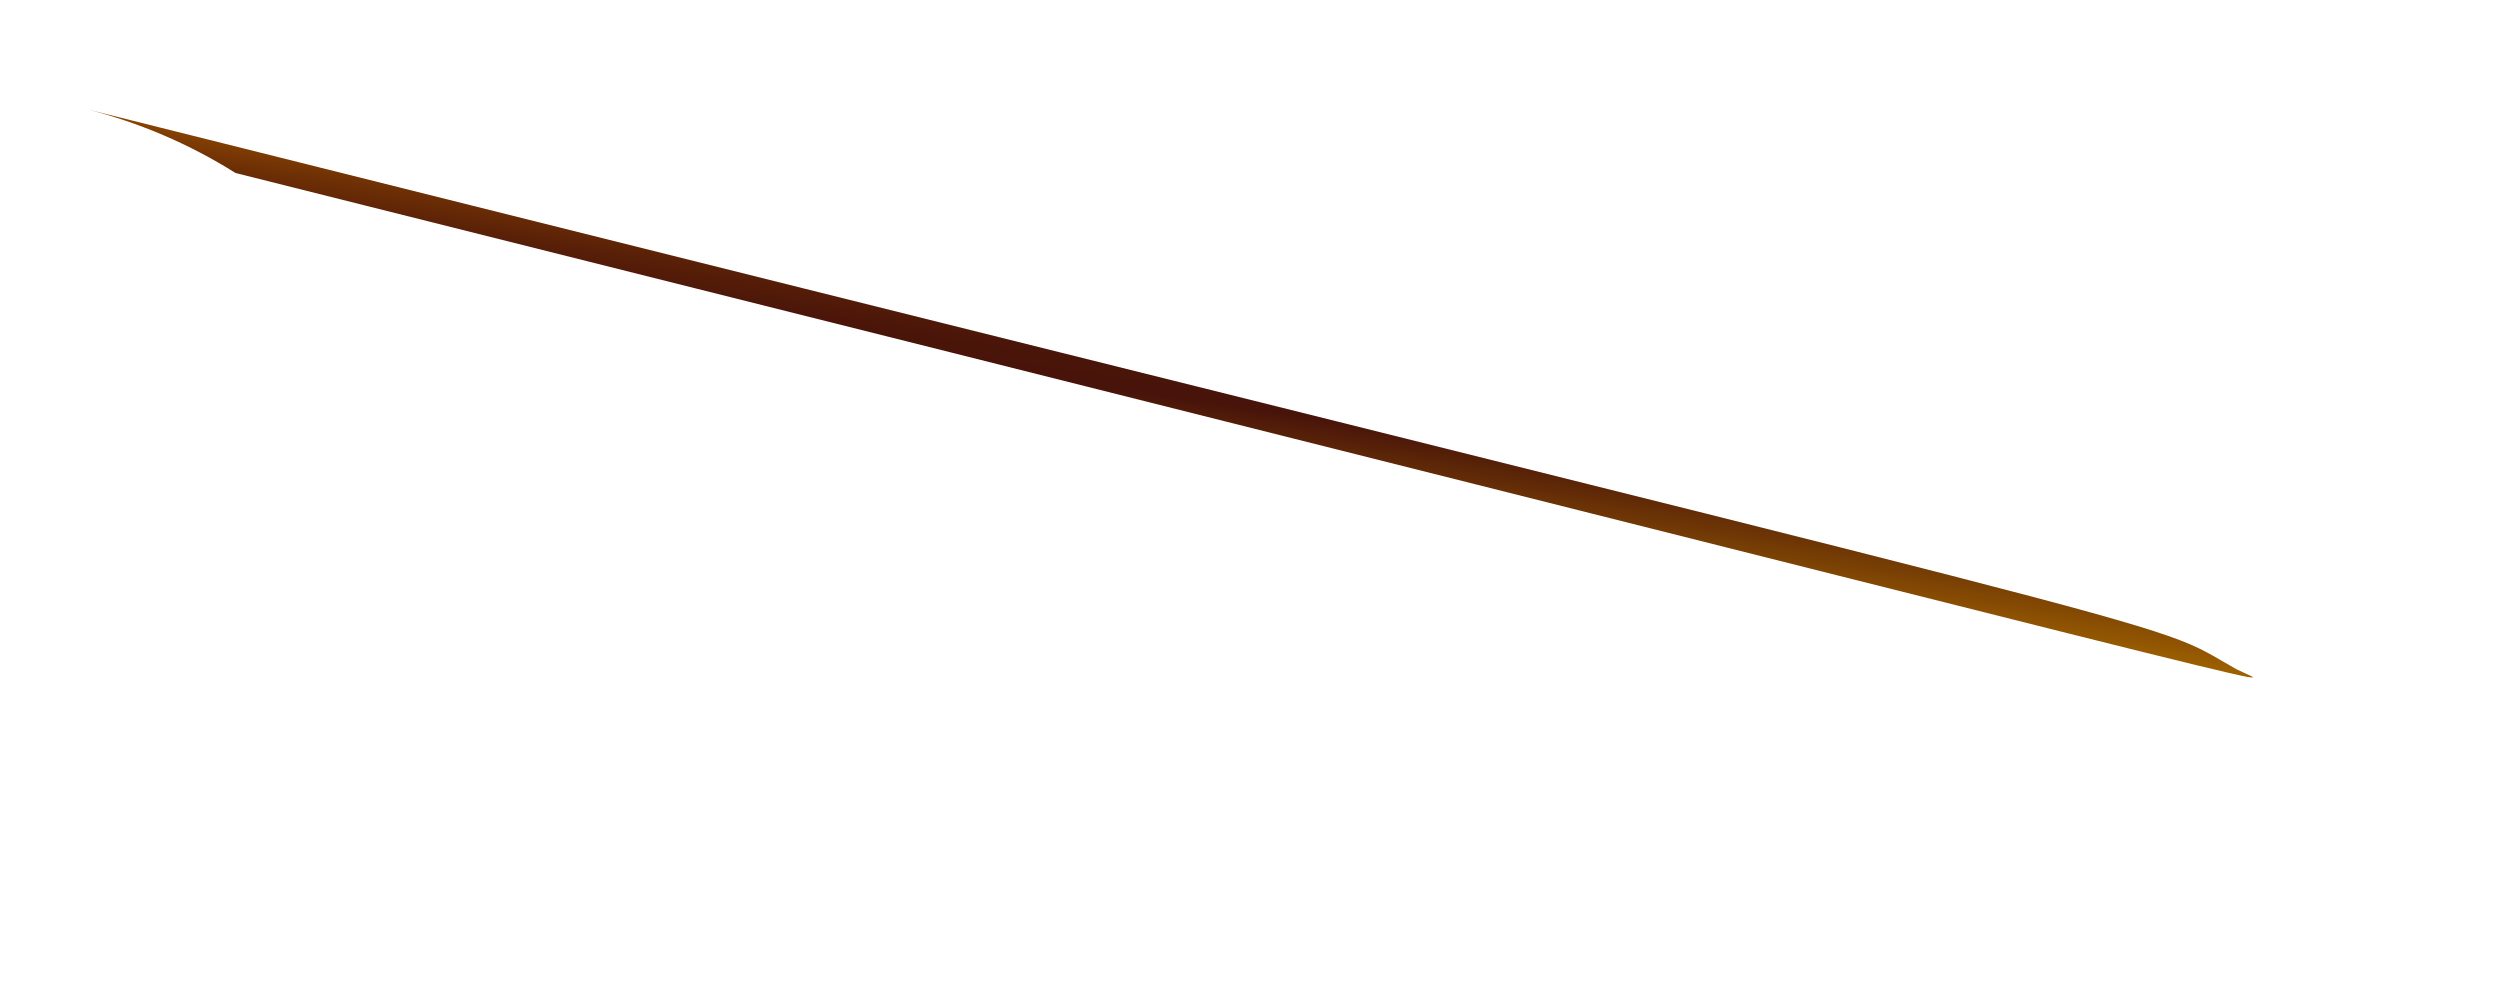 <svg width="5" height="2" viewBox="0 0 5 2" fill="none" xmlns="http://www.w3.org/2000/svg">
<path d="M0.471 0.346C4.845 1.442 4.547 1.377 4.472 1.338C4.278 1.229 4.568 1.319 0.172 0.218C0.278 0.245 0.379 0.288 0.471 0.346Z" fill="url(#paint0_linear_130_184)"/>
<defs>
<linearGradient id="paint0_linear_130_184" x1="2.309" y1="1.042" x2="2.381" y2="0.533" gradientUnits="userSpaceOnUse">
<stop stop-color="#9E6100"/>
<stop offset="0.49" stop-color="#47130A"/>
<stop offset="0.61" stop-color="#4B1609"/>
<stop offset="0.73" stop-color="#581F08"/>
<stop offset="0.86" stop-color="#6D2F05"/>
<stop offset="0.99" stop-color="#8A4401"/>
<stop offset="1" stop-color="#8C4601"/>
</linearGradient>
</defs>
</svg>

